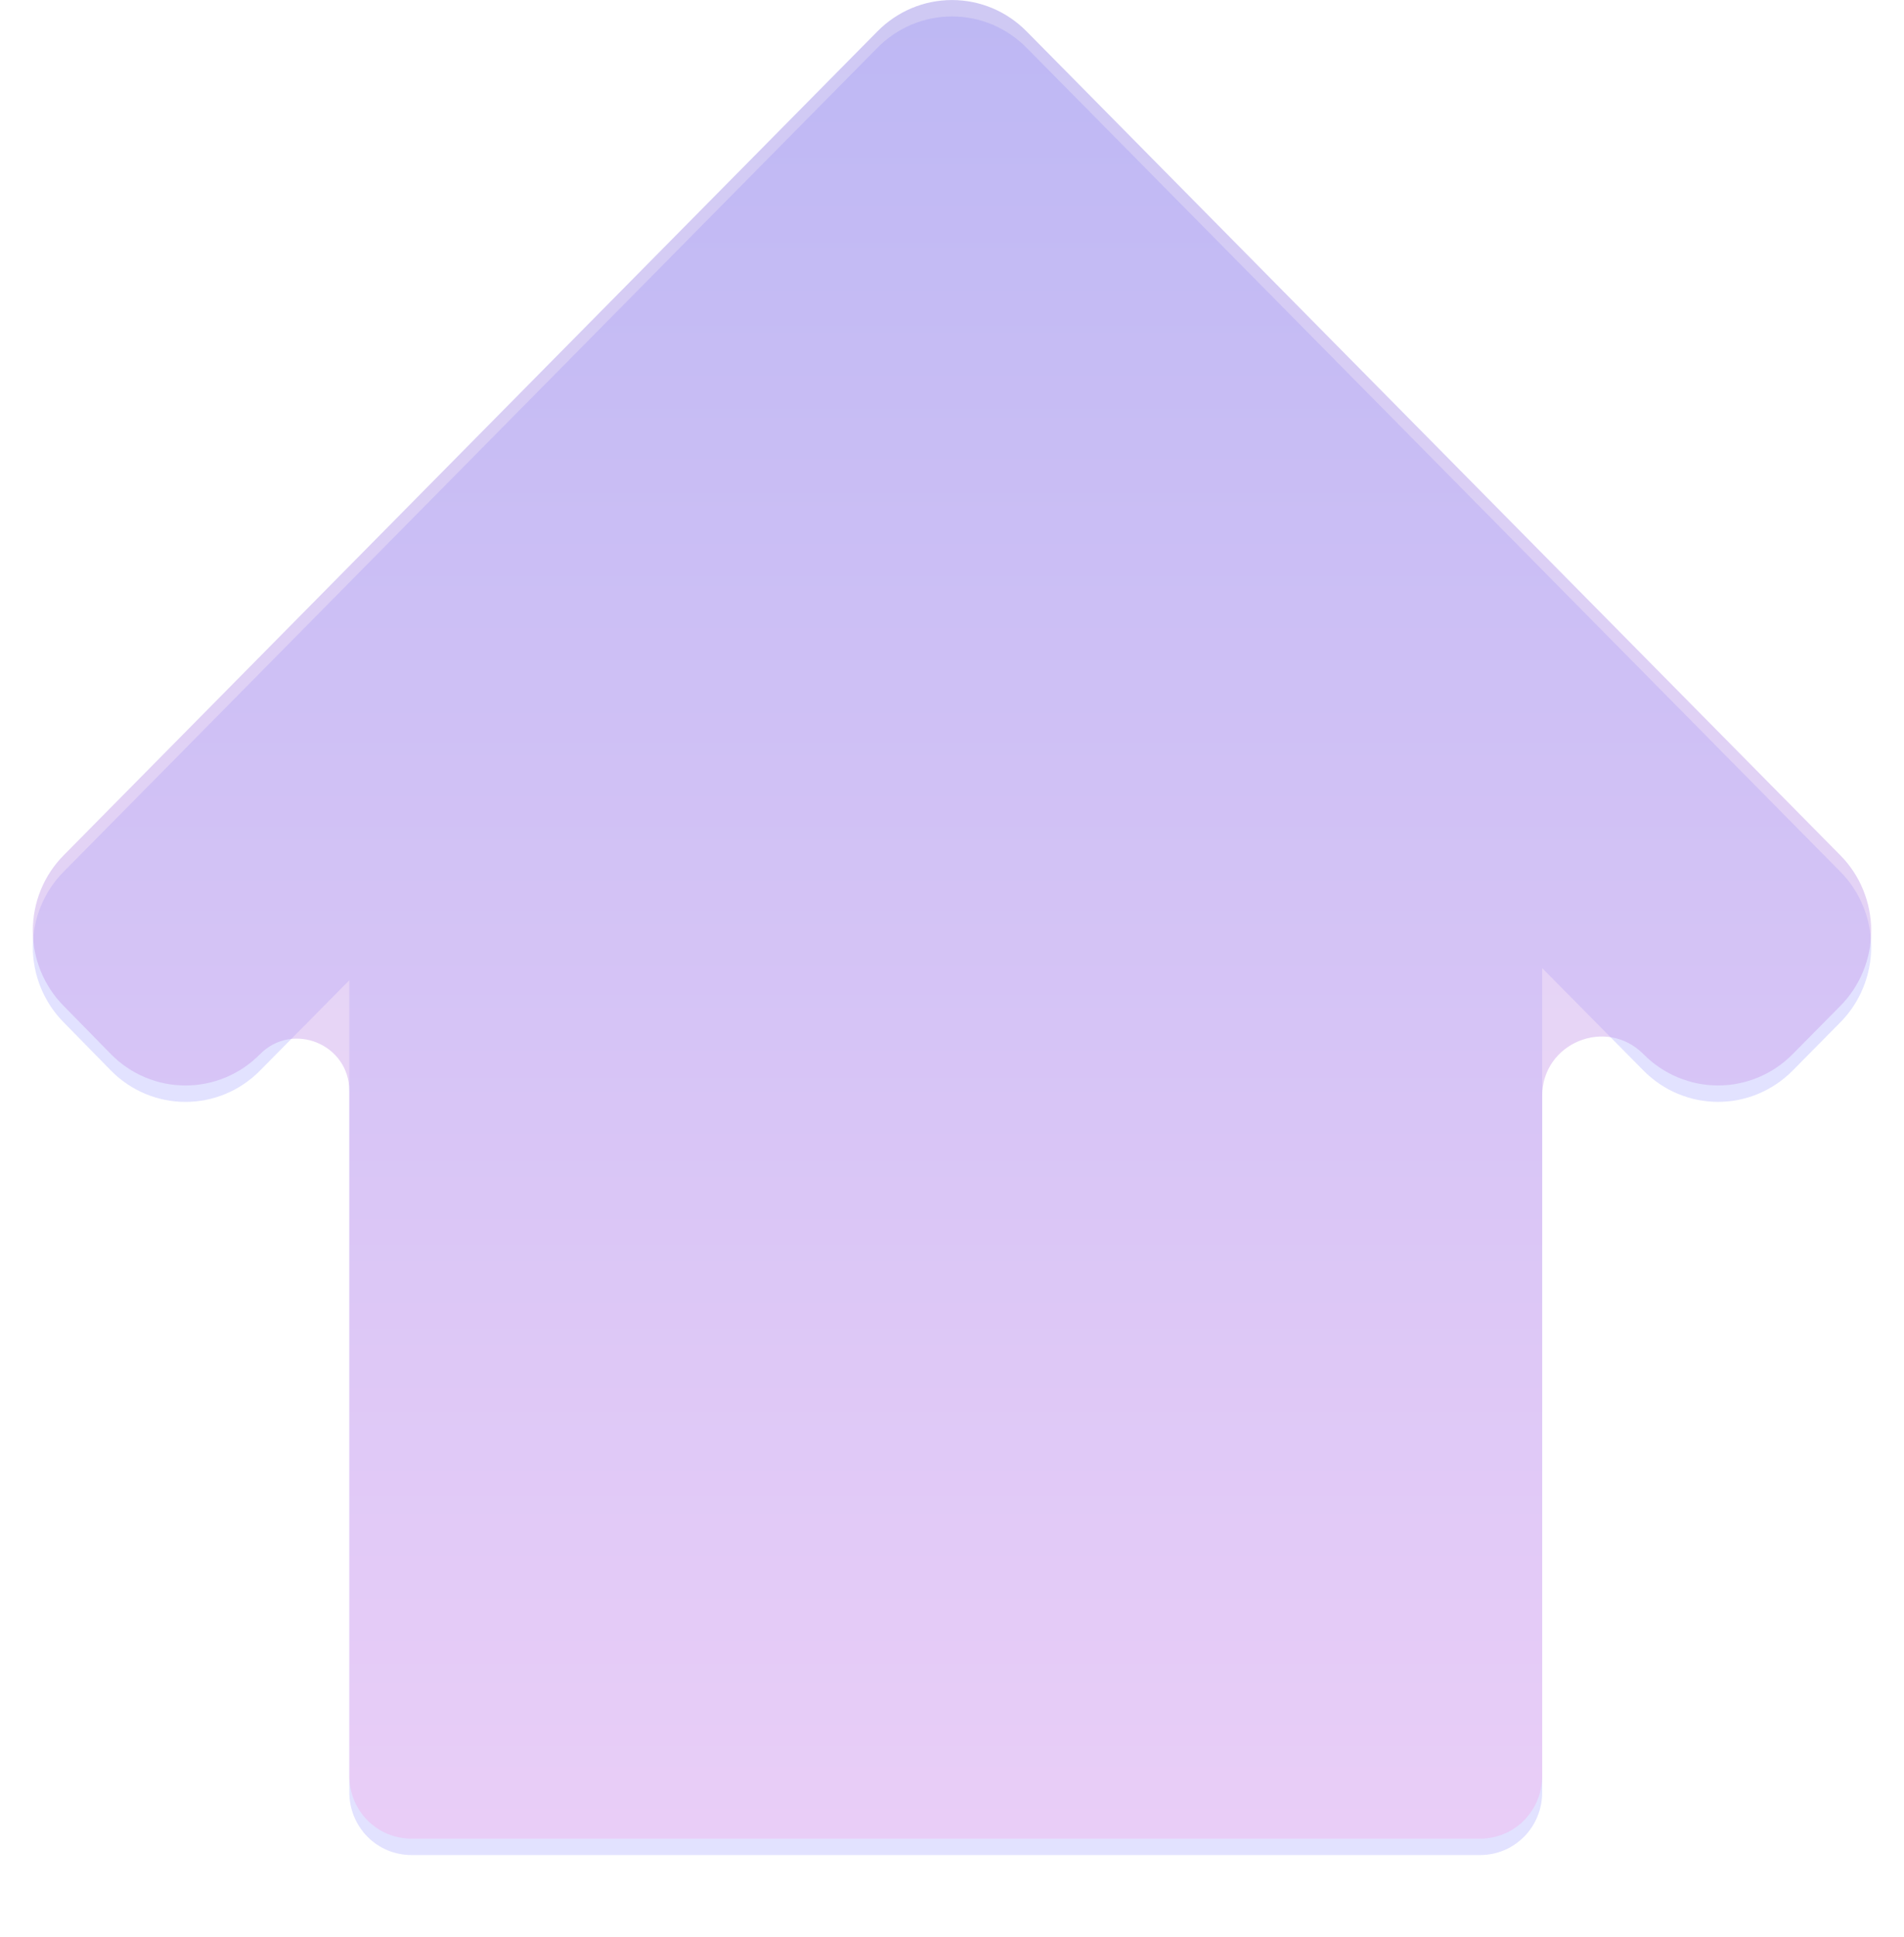 <svg width="58" height="59" viewBox="0 0 58 59" fill="none" xmlns="http://www.w3.org/2000/svg">
<g id="Button/Icon/Home">
<g id="Button/Icon/Home_2">
<g id="HomeIcon" filter="url(#filter0_di_884_42103)">
<path d="M56.059 26.049L32.722 2.423L31.269 0.953C30.971 0.651 30.617 0.412 30.228 0.248C29.839 0.085 29.421 0.001 29 0.001C28.579 0.001 28.161 0.085 27.772 0.248C27.383 0.412 27.029 0.651 26.731 0.953L25.278 2.423L1.941 26.049C1.642 26.35 1.406 26.708 1.244 27.102C1.083 27.496 1 27.918 1 28.344C1 28.771 1.083 29.193 1.244 29.587C1.406 29.981 1.642 30.339 1.941 30.64L3.382 32.11C3.679 32.412 4.033 32.651 4.422 32.815C4.812 32.978 5.229 33.062 5.651 33.062C6.072 33.062 6.489 32.978 6.879 32.815C7.268 32.651 7.622 32.412 7.919 32.11L10.641 29.357V54.094C10.641 54.345 10.69 54.593 10.784 54.824C10.88 55.056 11.018 55.266 11.194 55.444C11.369 55.621 11.577 55.761 11.806 55.857C12.035 55.952 12.281 56.001 12.528 56.001H45.093C45.341 56.001 45.586 55.952 45.815 55.857C46.044 55.761 46.252 55.62 46.427 55.443C46.602 55.266 46.741 55.056 46.835 54.824C46.93 54.593 46.978 54.344 46.978 54.094V28.986L50.066 32.11C50.668 32.719 51.485 33.061 52.336 33.061C53.188 33.061 54.004 32.719 54.606 32.11L56.059 30.64C56.358 30.339 56.594 29.981 56.755 29.587C56.917 29.193 57 28.771 57 28.344C57 27.918 56.917 27.496 56.755 27.102C56.594 26.708 56.358 26.35 56.059 26.049Z" fill="#E2E2FF"/>
</g>
<g id="HomeIcon_2" style="mix-blend-mode:color">
<path d="M56.059 26.049L32.722 2.423L31.269 0.953C30.971 0.651 30.617 0.412 30.228 0.248C29.839 0.085 29.421 0.001 29 0.001C28.579 0.001 28.161 0.085 27.772 0.248C27.383 0.412 27.029 0.651 26.731 0.953L25.278 2.423L1.941 26.049C1.642 26.35 1.406 26.708 1.244 27.102C1.083 27.496 1 27.918 1 28.344C1 28.771 1.083 29.193 1.244 29.587C1.406 29.981 1.642 30.339 1.941 30.64L3.382 32.11C3.679 32.412 4.033 32.651 4.422 32.815C4.812 32.978 5.229 33.062 5.651 33.062C6.072 33.062 6.489 32.978 6.879 32.815C7.268 32.651 7.622 32.412 7.919 32.11V32.11C8.918 31.099 10.641 31.807 10.641 33.228V54.094C10.641 54.345 10.69 54.593 10.784 54.824C10.88 55.056 11.018 55.266 11.194 55.444C11.369 55.621 11.577 55.761 11.806 55.857C12.035 55.952 12.281 56.001 12.528 56.001H45.093C45.341 56.001 45.586 55.952 45.815 55.857C46.044 55.761 46.252 55.62 46.427 55.443C46.602 55.266 46.741 55.056 46.835 54.824C46.93 54.593 46.978 54.344 46.978 54.094V33.379C46.978 31.766 48.932 30.963 50.066 32.11V32.11C50.668 32.719 51.485 33.061 52.336 33.061C53.188 33.061 54.004 32.719 54.606 32.11L56.059 30.64C56.358 30.339 56.594 29.981 56.755 29.587C56.917 29.193 57 28.771 57 28.344C57 27.918 56.917 27.496 56.755 27.102C56.594 26.708 56.358 26.35 56.059 26.049Z" fill="url(#paint0_linear_884_42103)" fill-opacity="0.4"/>
</g>
</g>
</g>
<defs>
<filter id="filter0_di_884_42103" x="0" y="0.001" width="58" height="59" filterUnits="userSpaceOnUse" color-interpolation-filters="sRGB">
<feFlood flood-opacity="0" result="BackgroundImageFix"/>
<feColorMatrix in="SourceAlpha" type="matrix" values="0 0 0 0 0 0 0 0 0 0 0 0 0 0 0 0 0 0 127 0" result="hardAlpha"/>
<feOffset dy="2"/>
<feGaussianBlur stdDeviation="0.5"/>
<feComposite in2="hardAlpha" operator="out"/>
<feColorMatrix type="matrix" values="0 0 0 0 0 0 0 0 0 0 0 0 0 0 0 0 0 0 0.2 0"/>
<feBlend mode="normal" in2="BackgroundImageFix" result="effect1_dropShadow_884_42103"/>
<feBlend mode="normal" in="SourceGraphic" in2="effect1_dropShadow_884_42103" result="shape"/>
<feColorMatrix in="SourceAlpha" type="matrix" values="0 0 0 0 0 0 0 0 0 0 0 0 0 0 0 0 0 0 127 0" result="hardAlpha"/>
<feOffset dy="-1.5"/>
<feComposite in2="hardAlpha" operator="arithmetic" k2="-1" k3="1"/>
<feColorMatrix type="matrix" values="0 0 0 0 0.208 0 0 0 0 0.122 0 0 0 0 0.282 0 0 0 0.5 0"/>
<feBlend mode="normal" in2="shape" result="effect2_innerShadow_884_42103"/>
</filter>
<linearGradient id="paint0_linear_884_42103" x1="29" y1="0.001" x2="29" y2="56.001" gradientUnits="userSpaceOnUse">
<stop stop-color="#8677E2"/>
<stop offset="1" stop-color="#F3AEEC"/>
</linearGradient>
</defs>
</svg>
